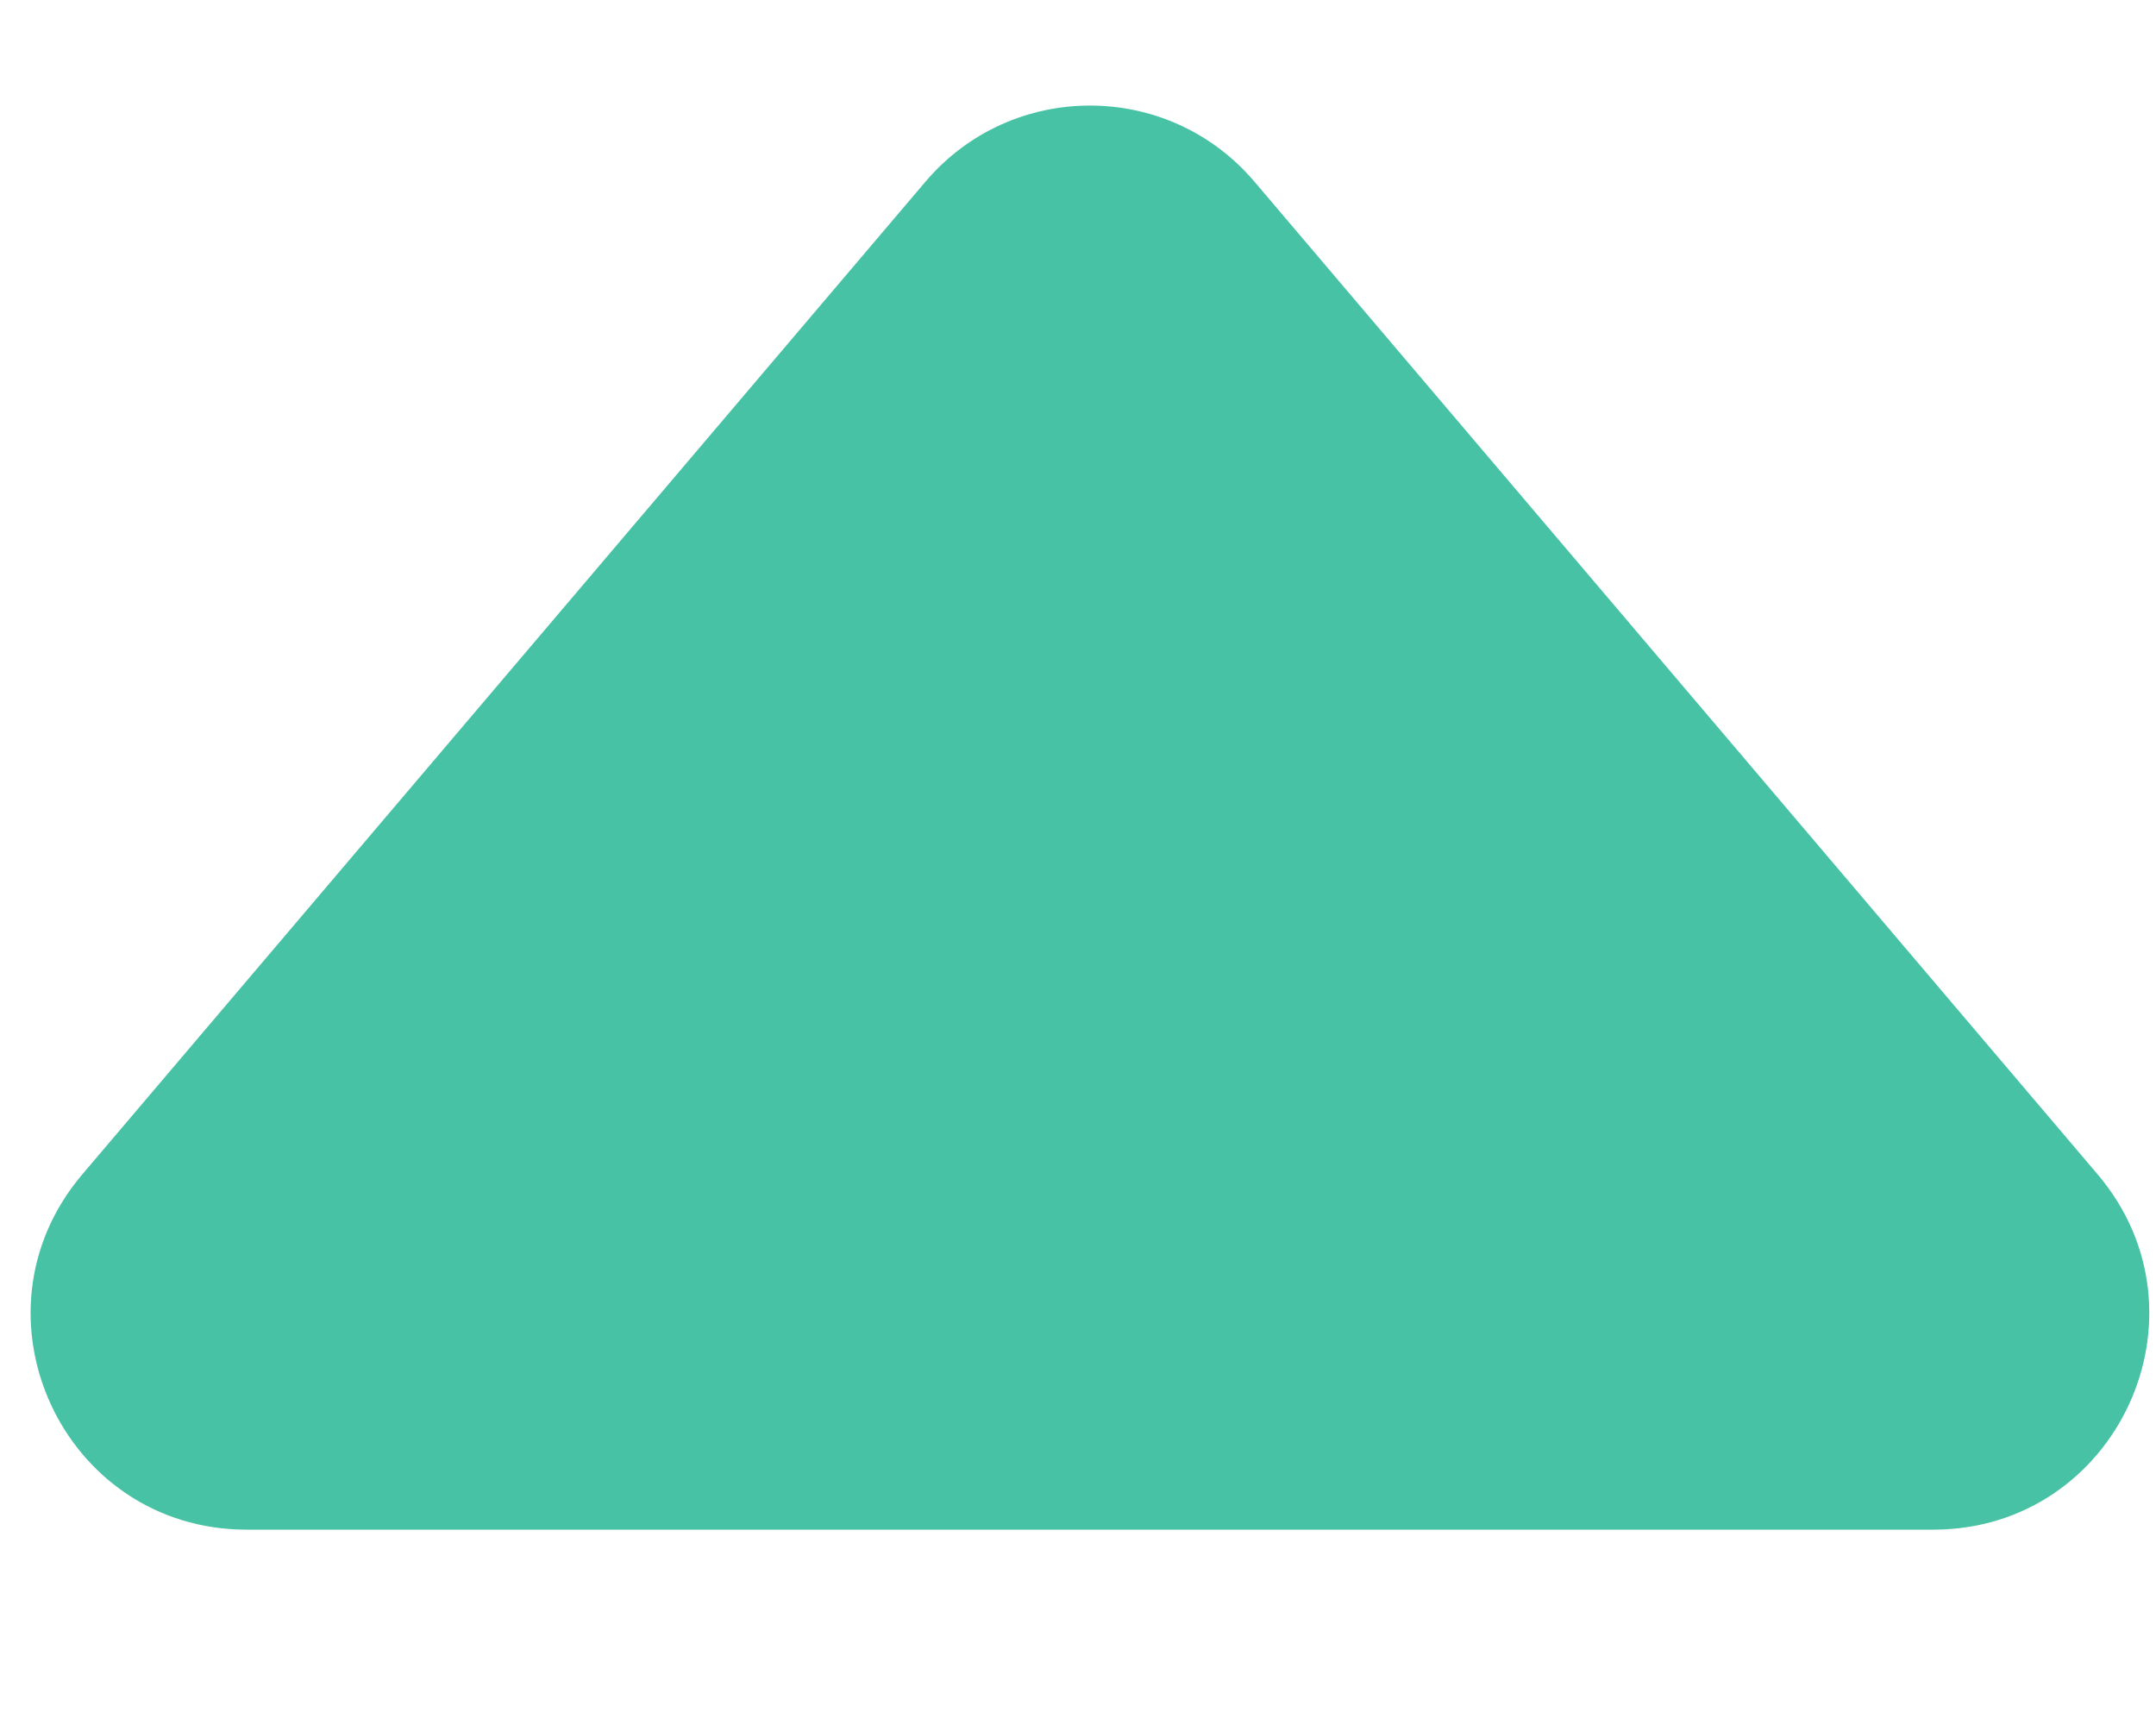 <svg width="10" height="8" viewBox="0 0 10 8" fill="none" xmlns="http://www.w3.org/2000/svg">
<path d="M4.293 0.842L0.382 5.446C-0.17 6.096 0.291 7.094 1.144 7.094H8.967C9.819 7.094 10.281 6.096 9.729 5.446L5.818 0.842C5.418 0.372 4.693 0.372 4.293 0.842Z" fill="#48C2A5"/>
</svg>

